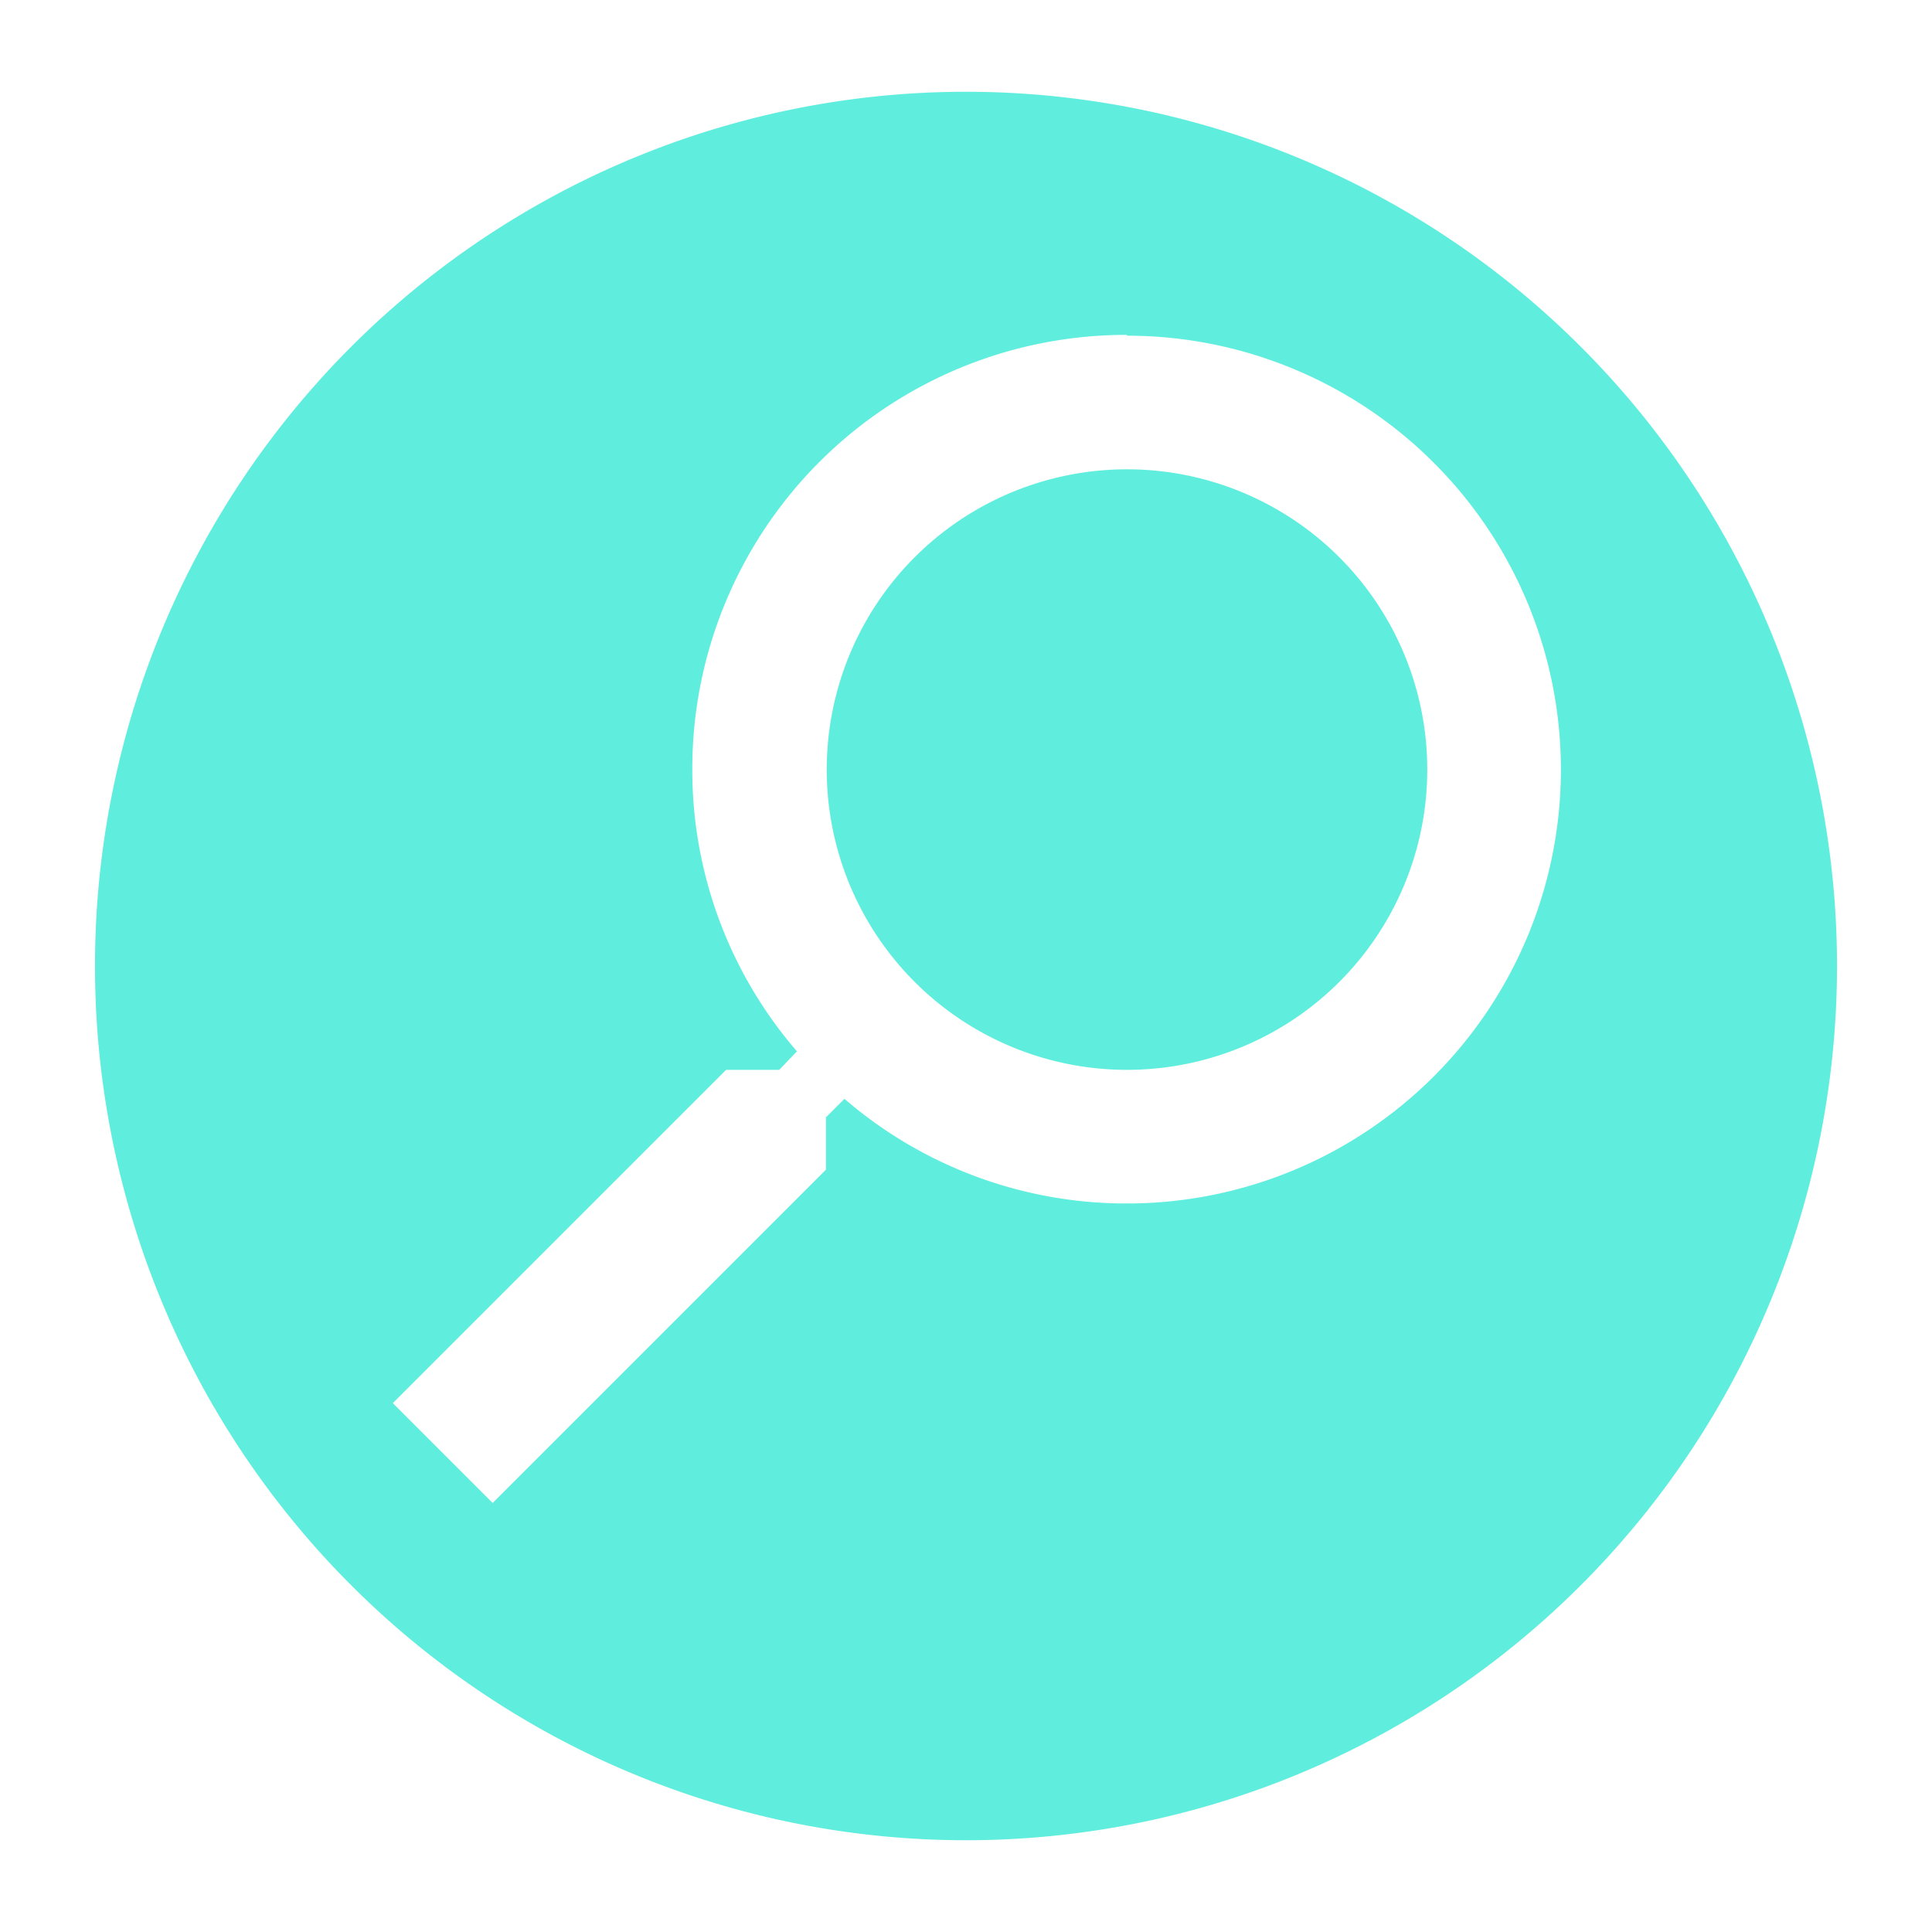 <svg xmlns="http://www.w3.org/2000/svg" height="24" width="24"><path d="M12 1.14A10.82 10.86 0 0 0 1.18 12 10.82 10.86 0 0 0 12 22.86 10.82 10.86 0 0 0 22.82 12 10.82 10.86 0 0 0 12 1.14zm2 3.03a5.39 5.39 0 0 1 0 10.78 5.36 5.36 0 0 1-3.51-1.3l-.23.23v.65l-4.14 4.14-1.24-1.24 4.14-4.14h.66l.22-.23a5.34 5.34 0 0 1-1.3-3.5 5.39 5.39 0 0 1 5.4-5.4zm0 1.66a3.73 3.73 0 1 0 0 7.46 3.73 3.73 0 0 0 0-7.46z" fill="#5beedc" fill-opacity=".97" paint-order="markers fill stroke"/></svg>
